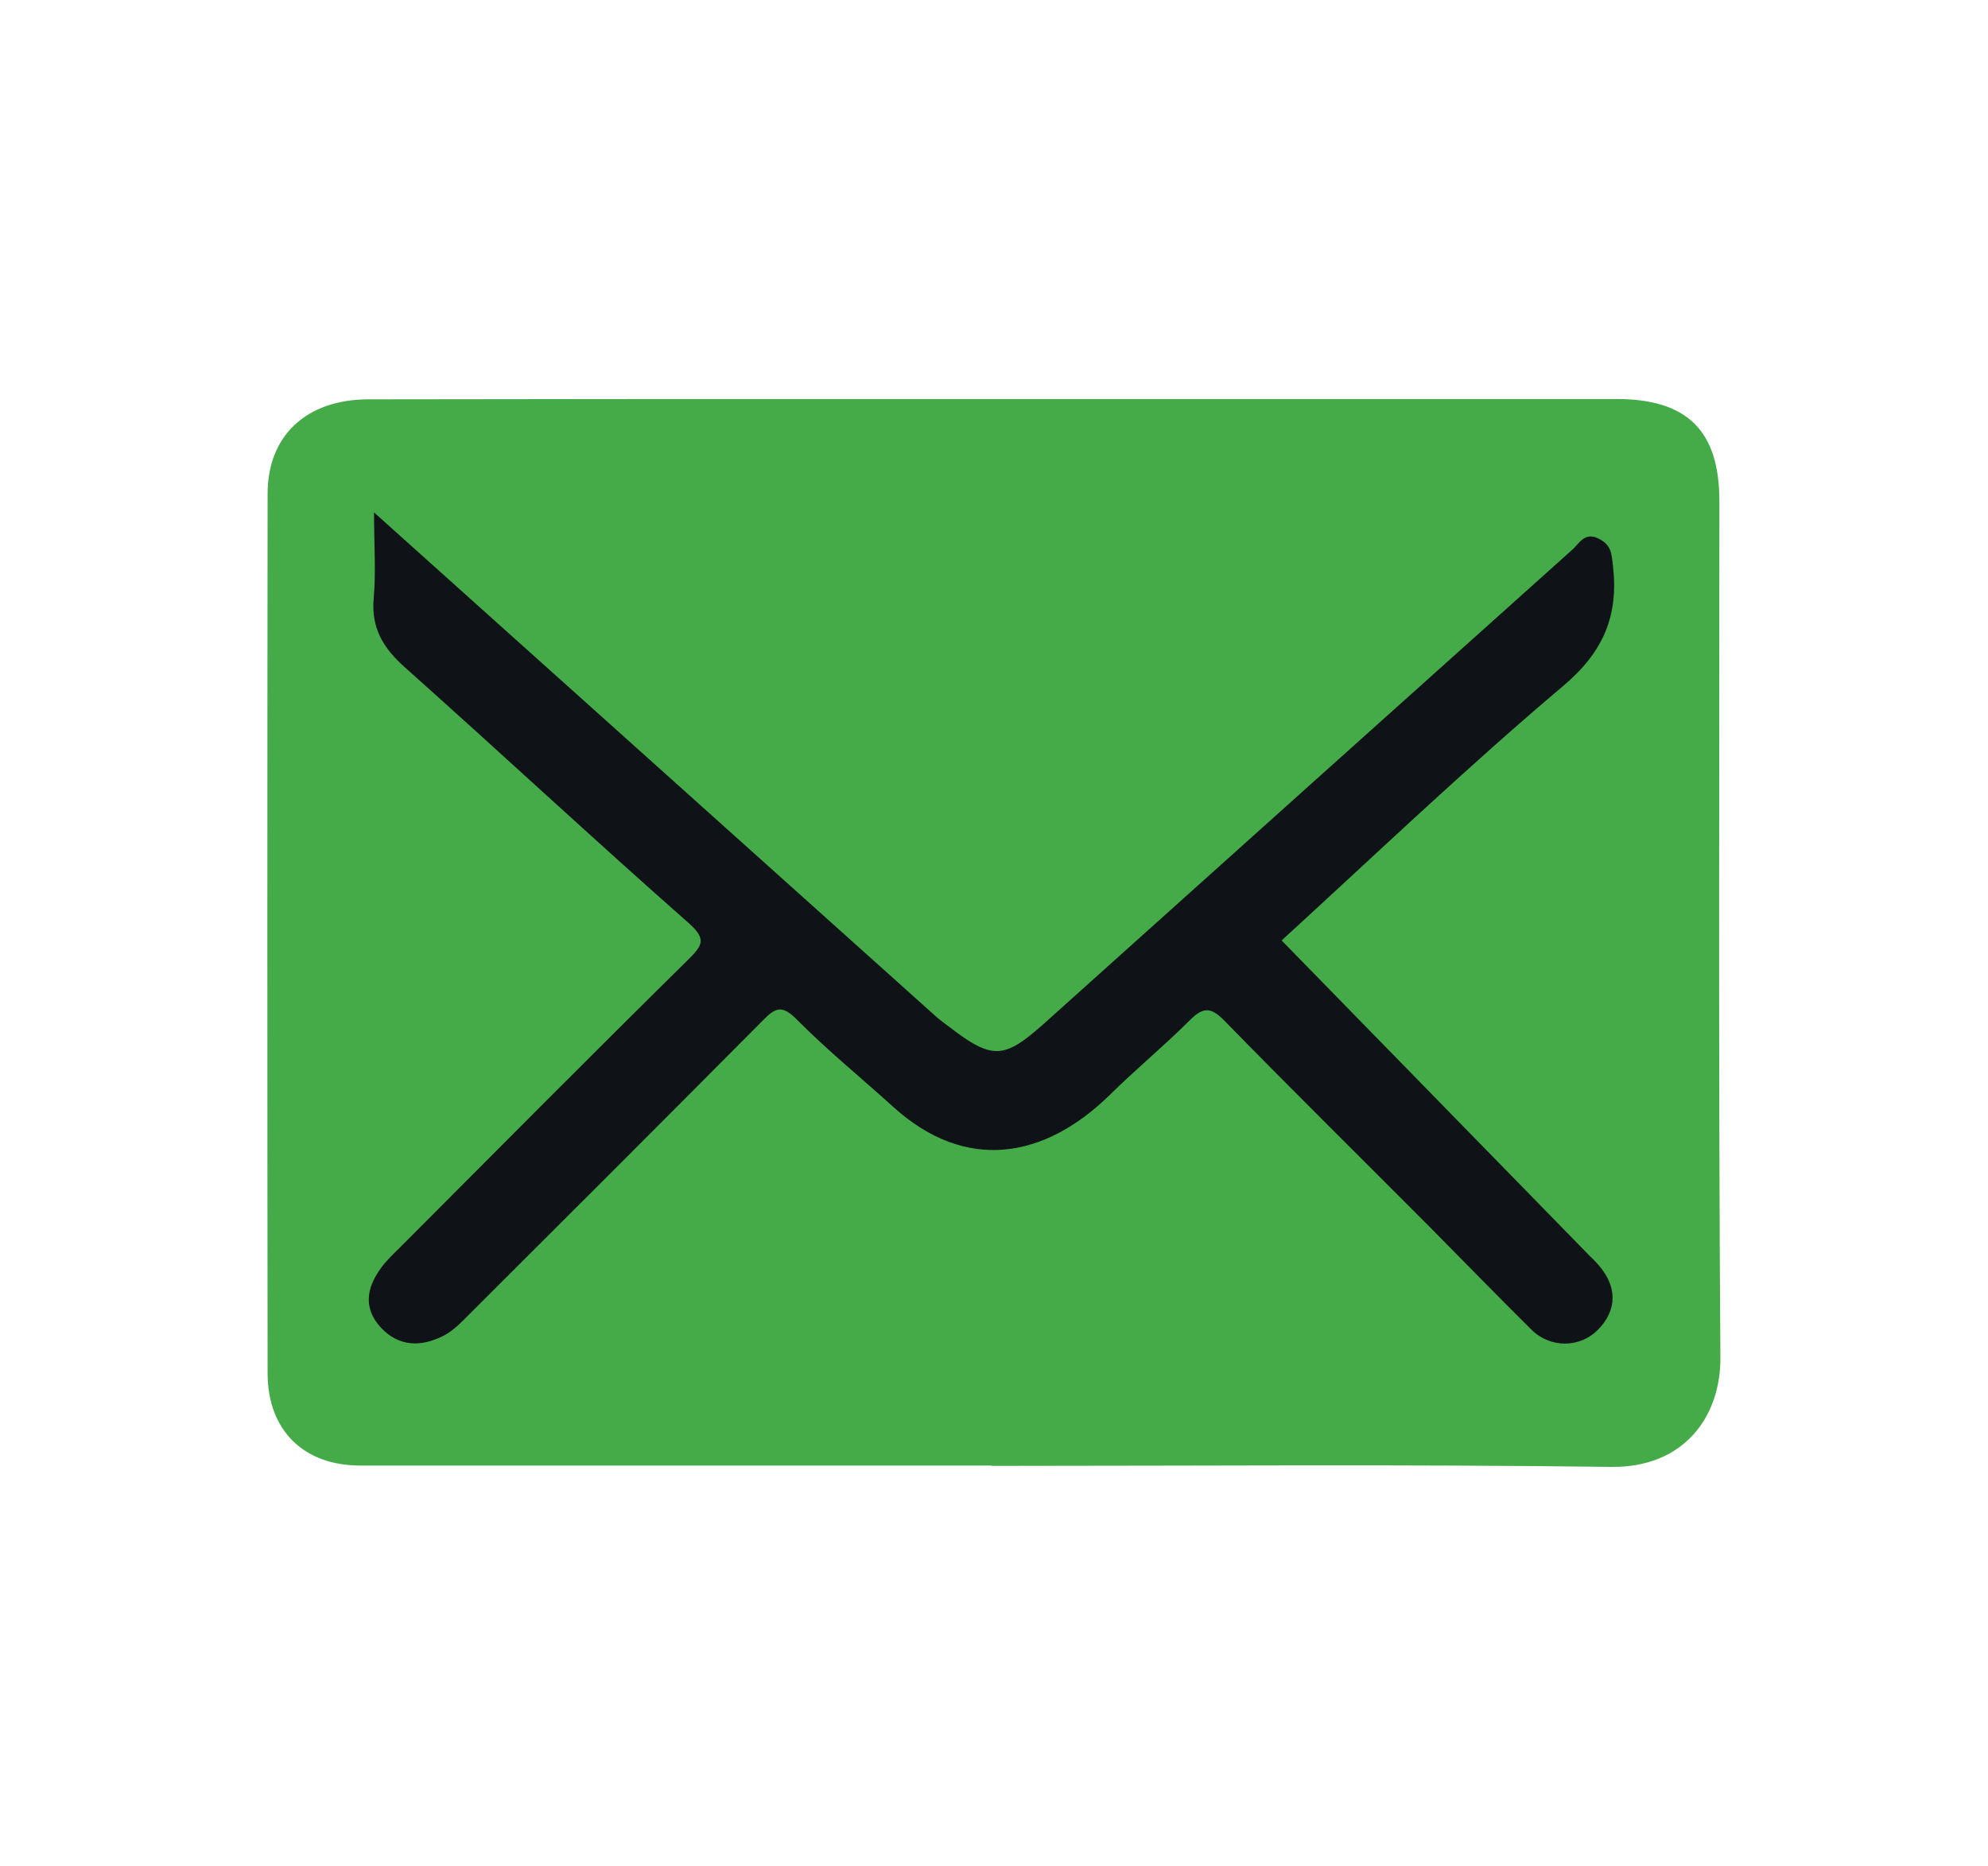 <?xml version="1.0" encoding="utf-8"?>
<!-- Generator: Adobe Illustrator 25.2.1, SVG Export Plug-In . SVG Version: 6.00 Build 0)  -->
<svg version="1.1" id="Capa_1" xmlns="http://www.w3.org/2000/svg" xmlns:xlink="http://www.w3.org/1999/xlink" x="0px" y="0px"
	 viewBox="0 0 59.58 55.93" style="enable-background:new 0 0 59.58 55.93;" xml:space="preserve">
<style type="text/css">
	.st0{fill:#45AB49;}
	.st1{fill:#0F1216;}
</style>
<g>
	<g>
		<path class="st0" d="M29.72,43.93c-6.31,0-12.61,0-18.92,0c-1.7,0-2.77-1.05-2.78-2.75c-0.01-8.79-0.01-17.59,0-26.38
			c0-1.74,1.16-2.83,3.03-2.83c4.94-0.01,9.89-0.01,14.83-0.01c7.52,0,15.04,0,22.56,0c2.13,0,3.09,0.95,3.09,3.07
			c0,8.56-0.03,17.11,0.03,25.67c0.01,1.74-1.07,3.3-3.28,3.27c-6.19-0.08-12.37-0.03-18.56-0.03
			C29.72,43.94,29.72,43.93,29.72,43.93z"/>
		<path class="st1" d="M11.21,15.36c1.05,0.94,1.94,1.74,2.83,2.54c4.67,4.19,9.33,8.37,14,12.56c0.13,0.12,0.28,0.22,0.42,0.33
			c1.28,0.98,1.63,0.96,2.82-0.1c5.28-4.74,10.56-9.48,15.85-14.22c0.21-0.19,0.37-0.55,0.81-0.31c0.36,0.19,0.36,0.46,0.4,0.8
			c0.17,1.48-0.27,2.57-1.49,3.6c-2.89,2.44-5.63,5.06-8.44,7.63c3.05,3.12,6.08,6.23,9.12,9.34c0.12,0.13,0.26,0.25,0.37,0.38
			c0.58,0.66,0.57,1.37-0.02,1.96c-0.53,0.53-1.41,0.55-1.98-0.01c-1.03-1.02-2.04-2.06-3.06-3.09c-2.05-2.06-4.11-4.09-6.14-6.17
			c-0.41-0.42-0.64-0.42-1.04-0.02c-0.77,0.77-1.62,1.47-2.4,2.24c-1.95,1.91-4.31,2.34-6.5,0.35c-0.96-0.87-1.98-1.7-2.89-2.62
			c-0.43-0.43-0.63-0.35-1,0.03c-2.92,2.94-5.85,5.87-8.79,8.8c-0.25,0.25-0.5,0.52-0.81,0.67c-0.66,0.33-1.32,0.32-1.86-0.26
			c-0.53-0.58-0.42-1.19,0-1.77c0.17-0.24,0.39-0.44,0.6-0.65c2.86-2.87,5.72-5.75,8.61-8.6c0.42-0.42,0.58-0.61,0.01-1.11
			c-2.86-2.52-5.65-5.12-8.5-7.66c-0.65-0.58-1.01-1.18-0.93-2.07C11.27,17.15,11.21,16.37,11.21,15.36z"/>
	</g>
</g>
</svg>
